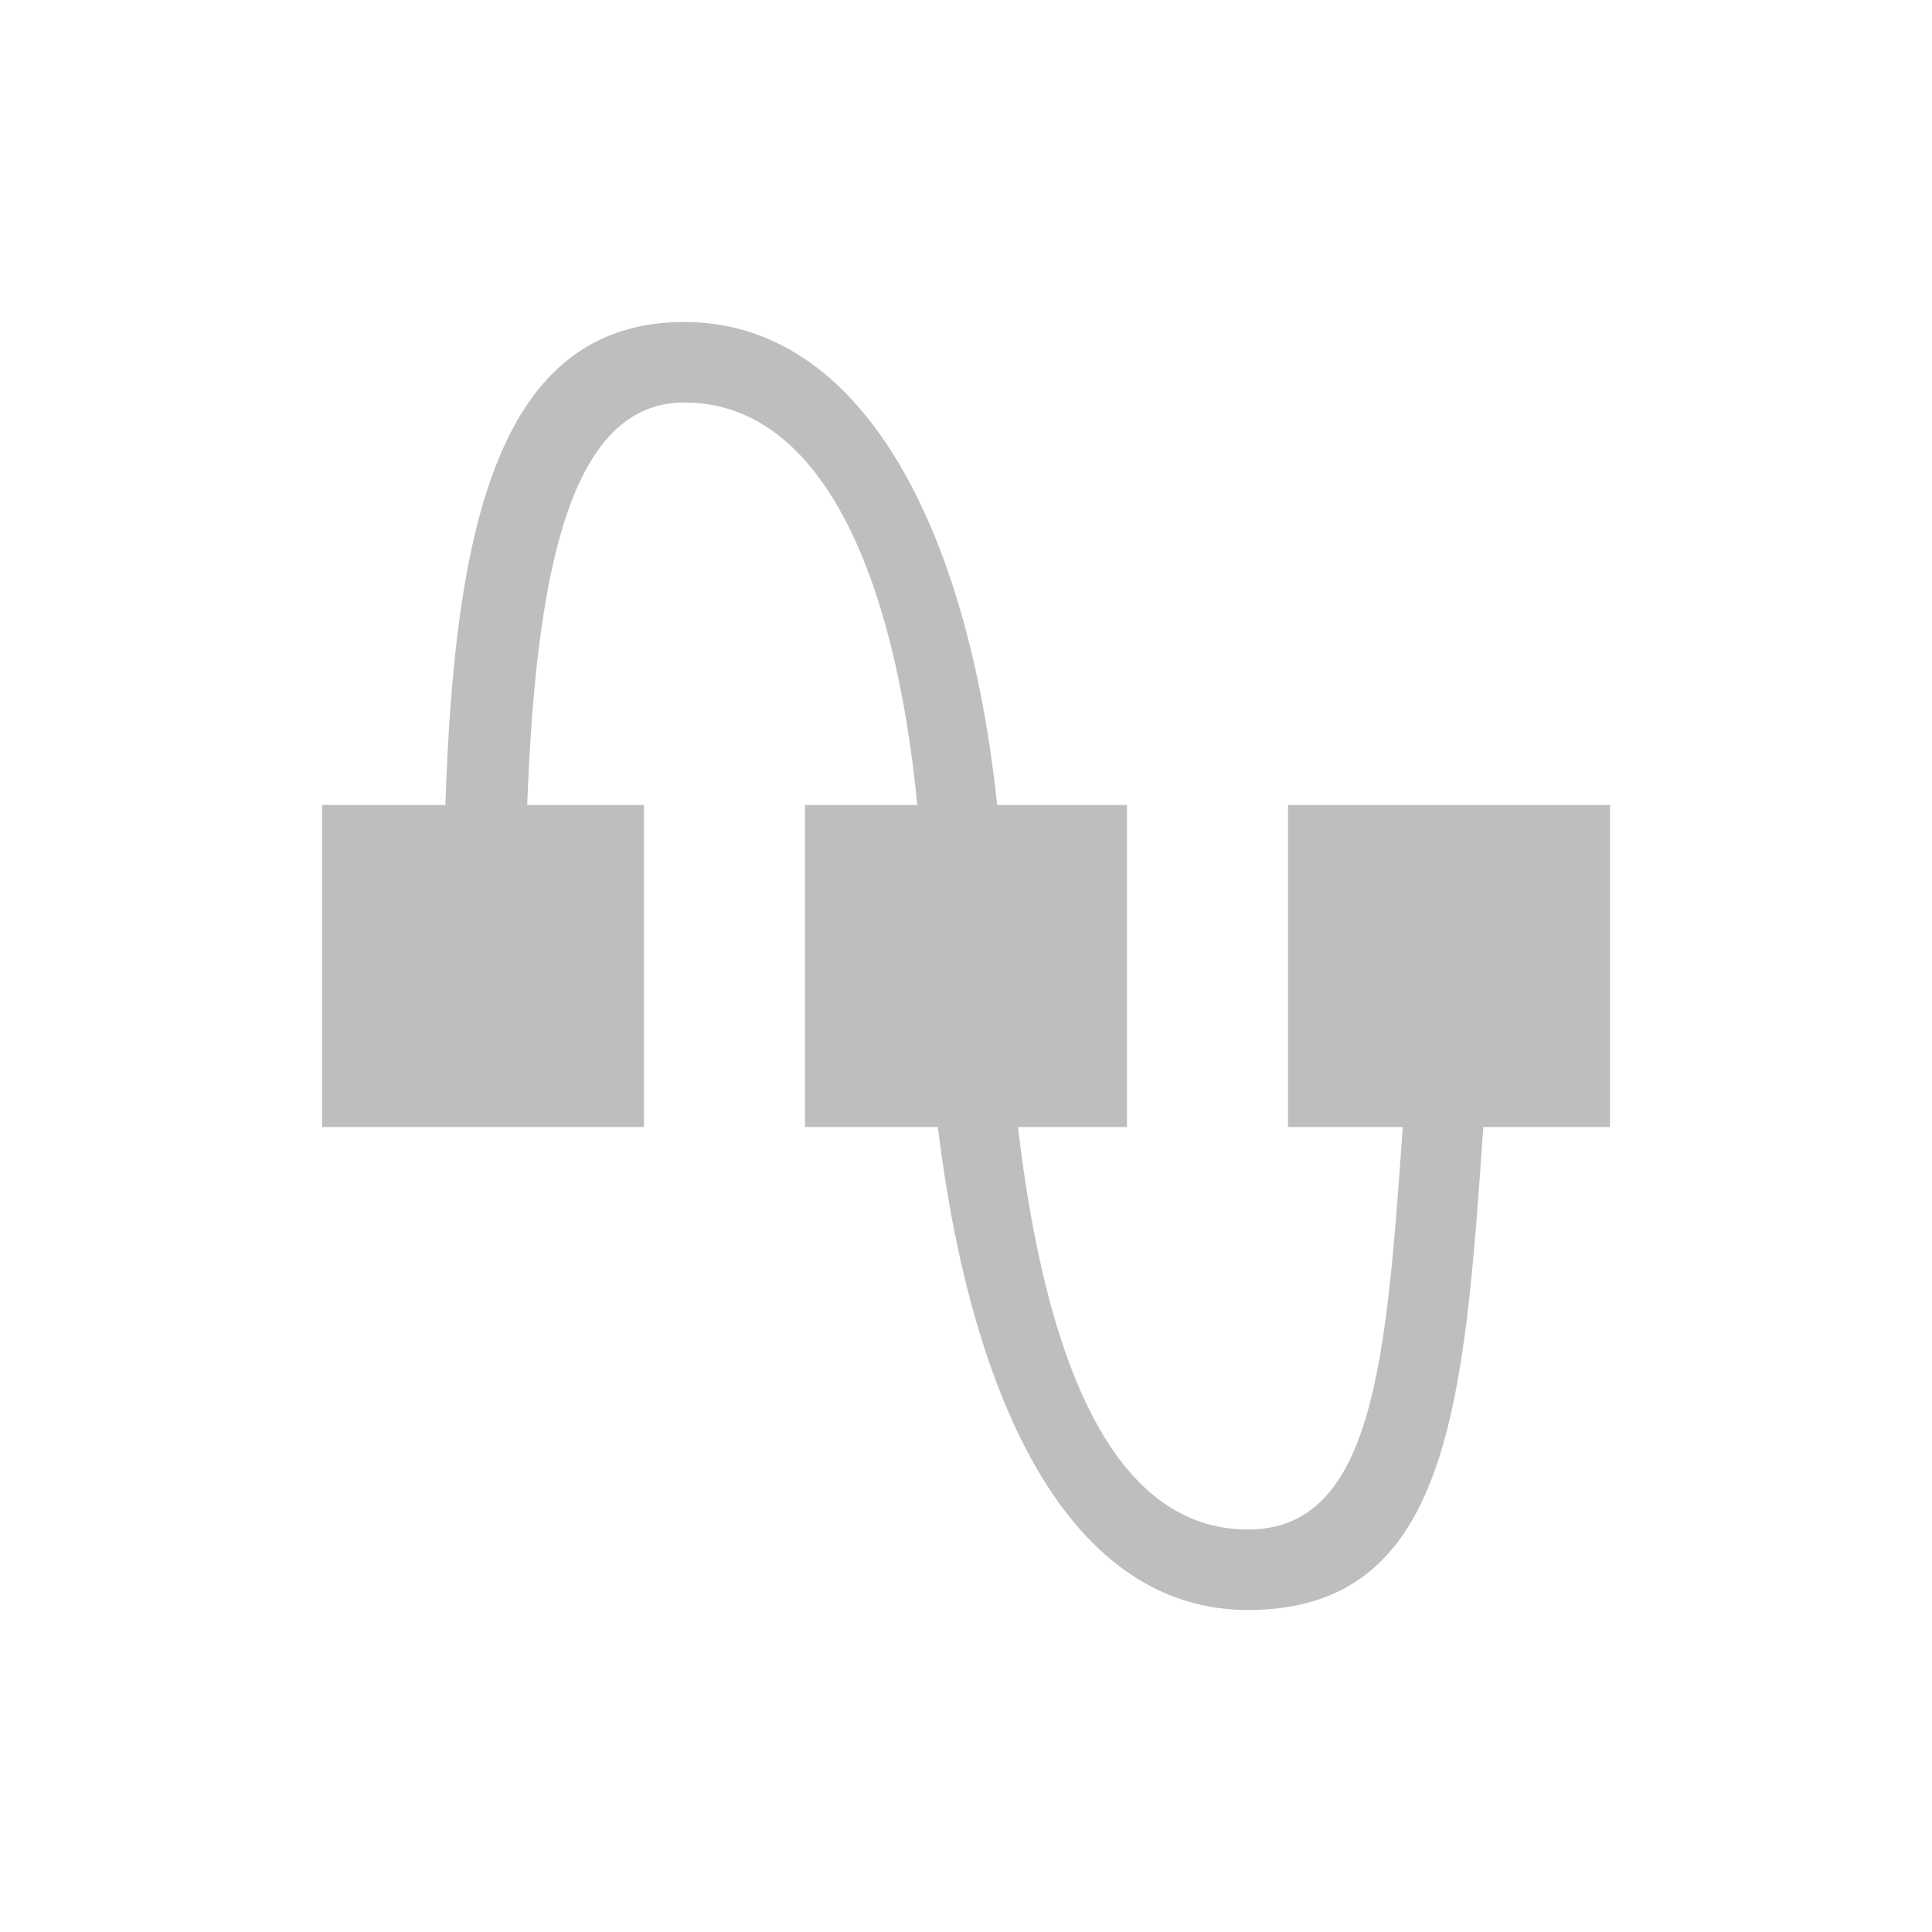 <svg height="24" viewBox="0 0 24 24" width="24" xmlns="http://www.w3.org/2000/svg"><path d="m4.5 0c-2.317-0-2.854 2.556-2.967 6h-1.533v4h4v-4h-1.451c.109-2.871.522-5 1.951-5 1.696 0 2.613 2.116 2.895 5h-1.395v4h1.65c.427 3.482 1.664 5.997 3.85 6 2.503-0 2.687-2.54 2.926-6h1.574v-4h-4v4h1.426c-.205 2.899-.359 5-1.926 5-1.676-.004-2.51-2.079-2.855-5h1.355v-4h-1.613c-.362-3.444-1.676-6-3.887-6z" fill="#bebebe" transform="translate(4 4)"/></svg>